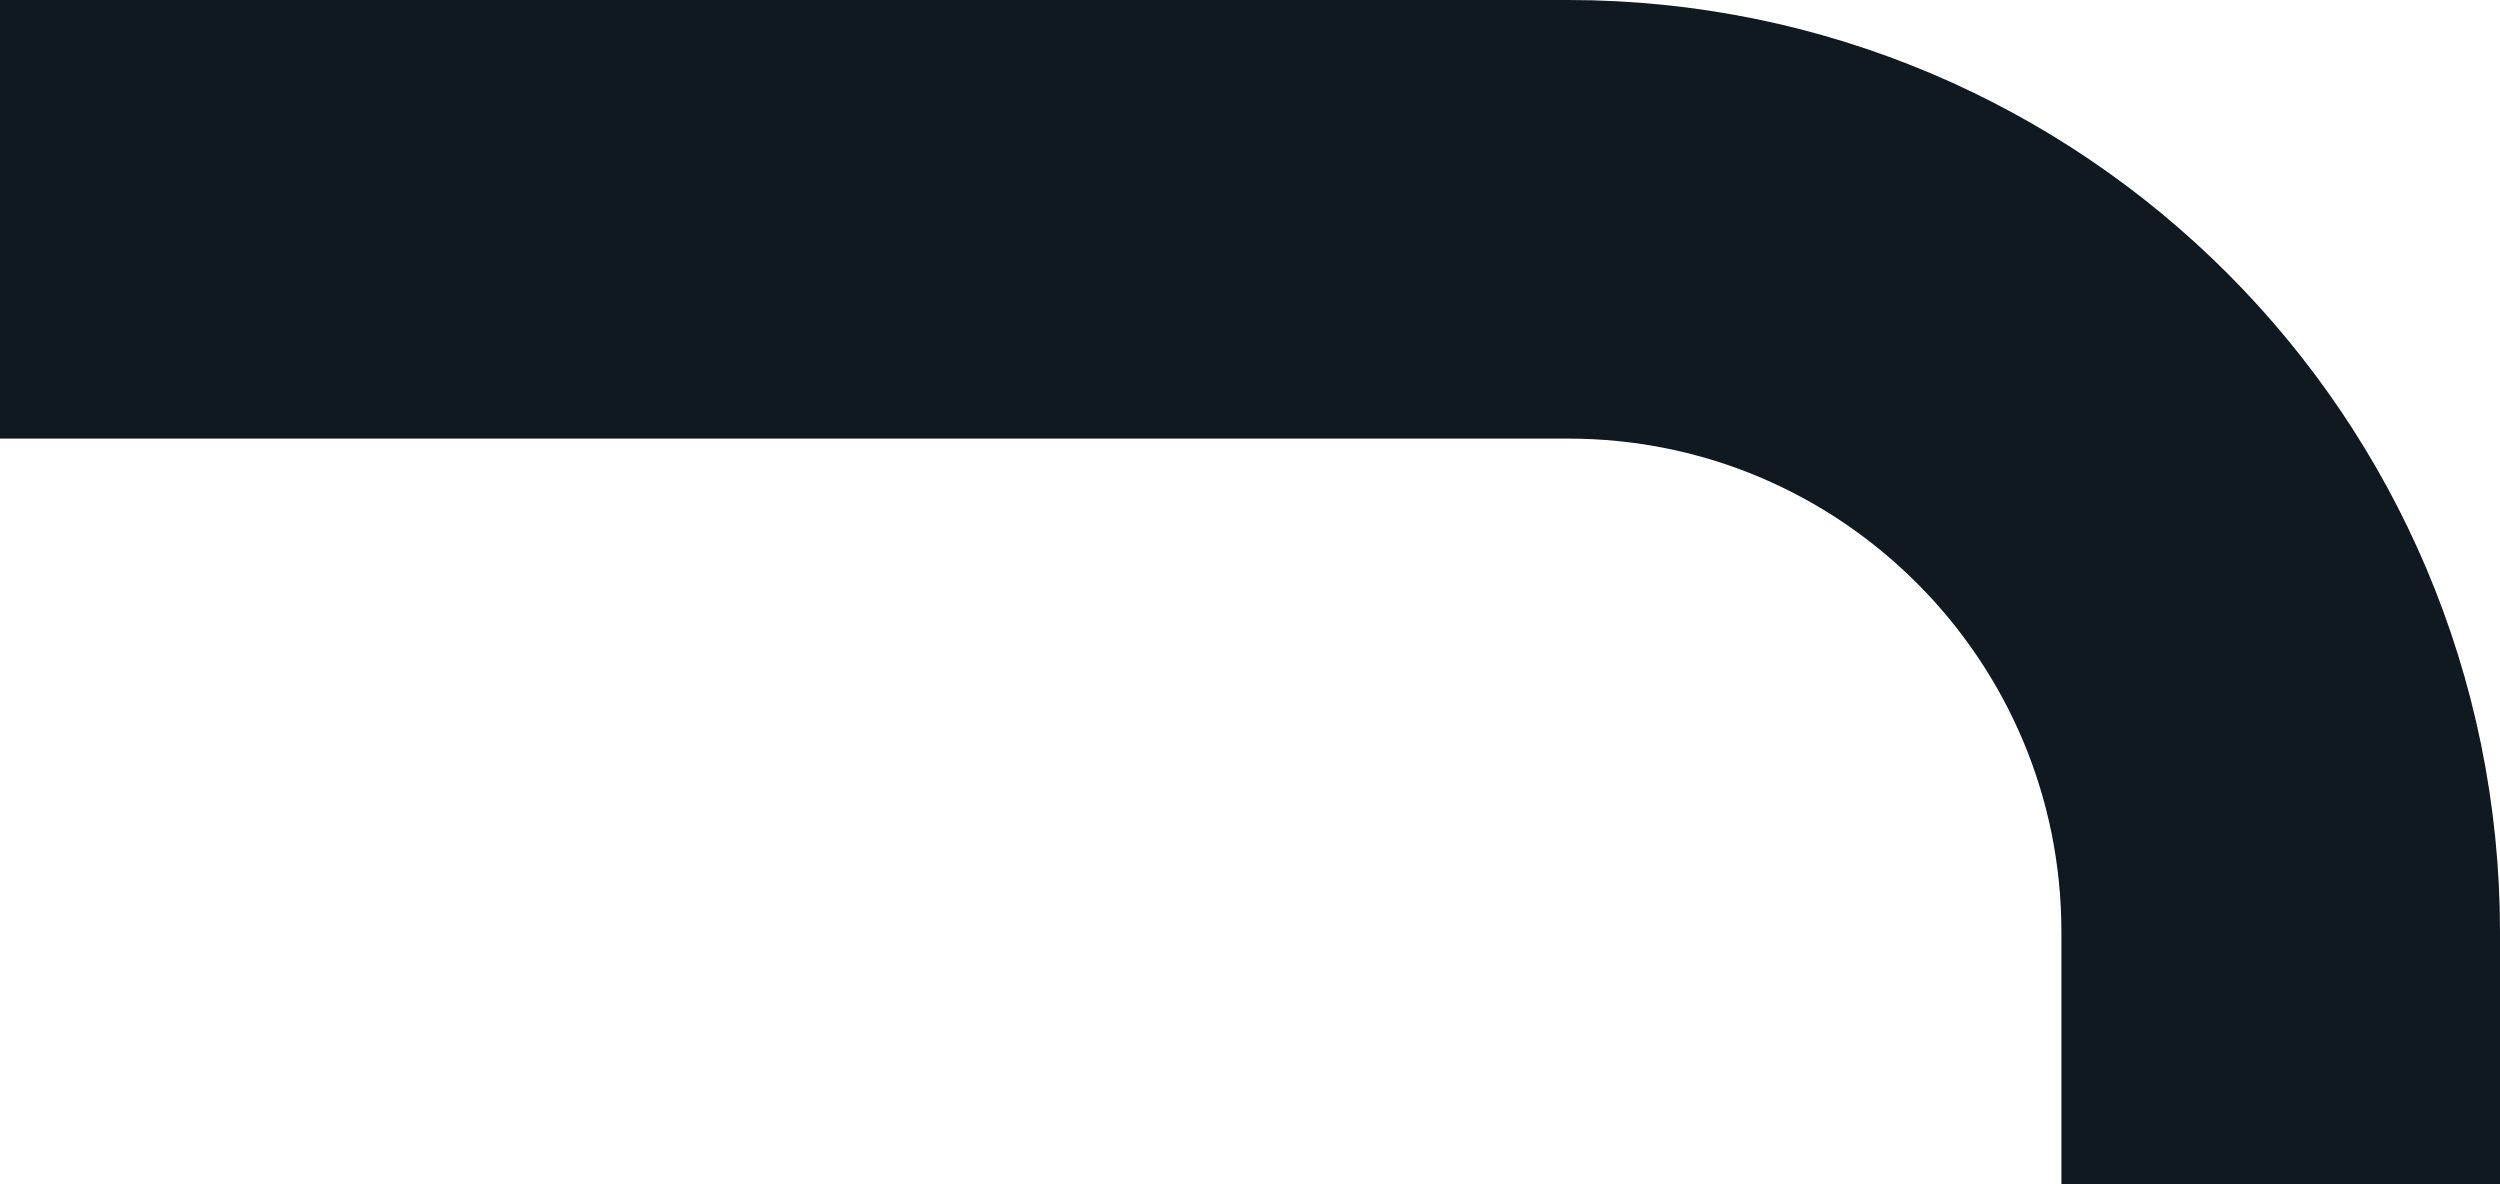 <svg width="228" height="108" viewBox="0 0 228 108" fill="none" xmlns="http://www.w3.org/2000/svg">
<path d="M-82 20L143 20C178.899 20 208 49.102 208 85L208 108" stroke="#101820" stroke-width="40"/>
</svg>
